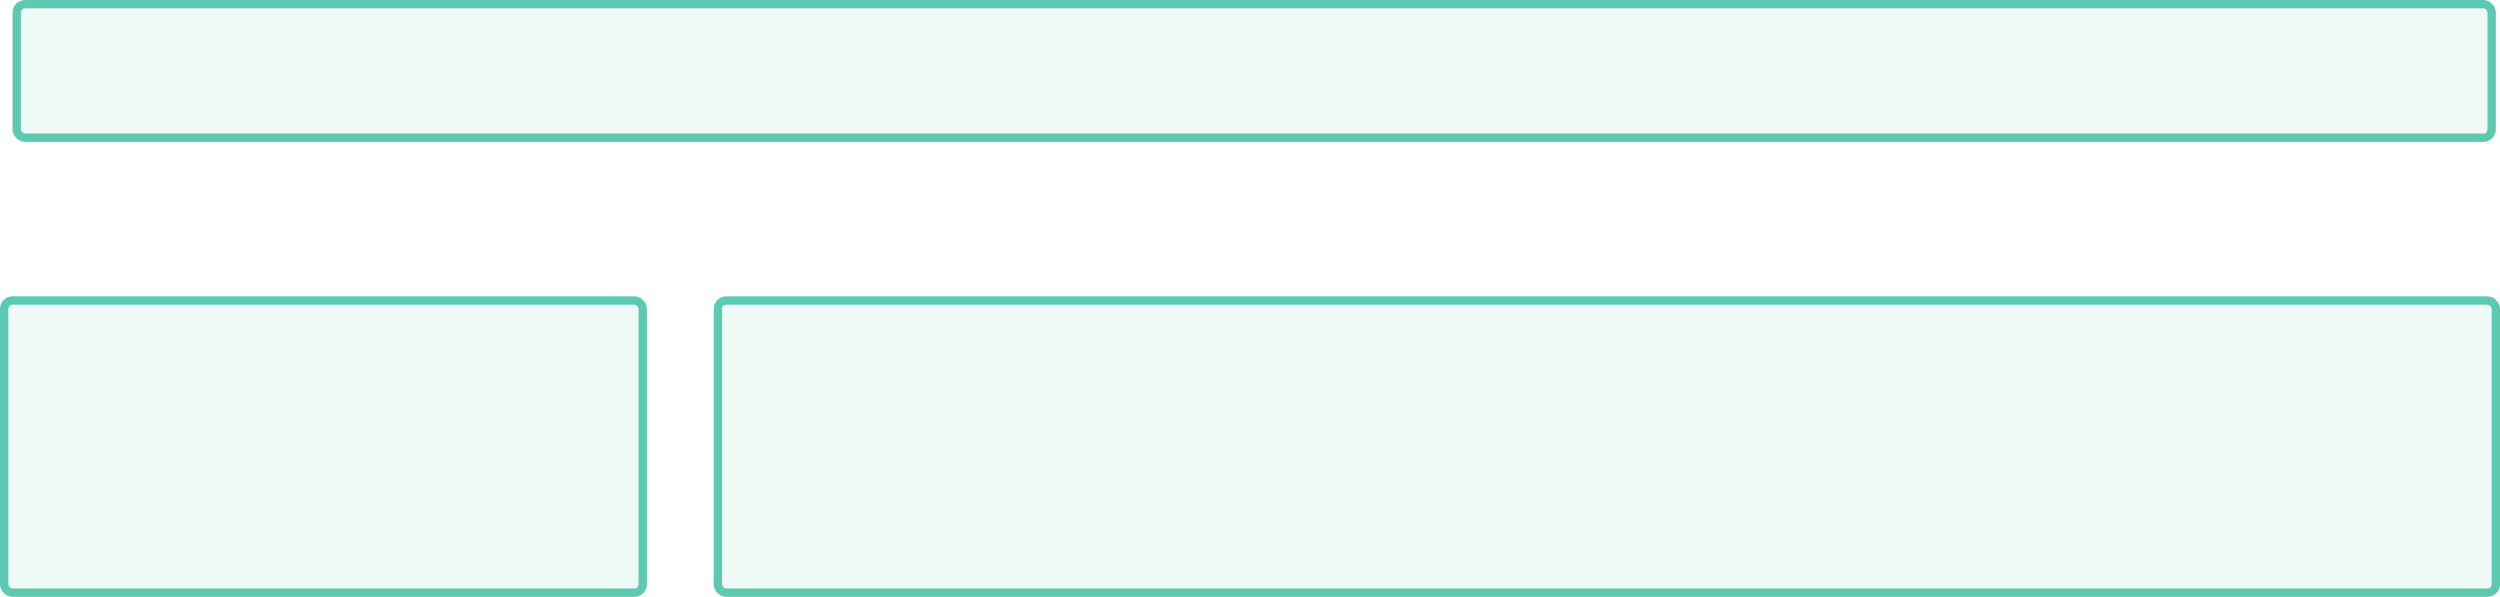 <?xml version="1.0" encoding="UTF-8"?>
<svg width="599px" height="143px" viewBox="0 0 599 143" version="1.1" xmlns="http://www.w3.org/2000/svg" xmlns:xlink="http://www.w3.org/1999/xlink">
    <!-- Generator: Sketch 50.2 (55047) - http://www.bohemiancoding.com/sketch -->
    <title>Hovers</title>
    <desc>Created with Sketch.</desc>
    <defs></defs>
    <g id="CMS-Editor-Onboarding" stroke="none" stroke-width="1" fill="none" fill-rule="evenodd" fill-opacity="0.1">
        <g id="4.-Columns" transform="translate(-425, -219)" fill="#5CC9B1" stroke="#5CC9B1" stroke-width="2">
            <g id="Onboarding" transform="translate(320, 103)">
                <g id="Hovers" transform="translate(73, 86)">
                    <rect id="row-1-column-1" x="36" y="31" width="593" height="32" rx="2"></rect>
                    <rect id="row-2-column-1" x="33" y="102" width="153" height="70" rx="2"></rect>
                    <rect id="row-2-column-1-copy" x="204" y="102" width="426" height="70" rx="2"></rect>
                </g>
            </g>
        </g>
    </g>
</svg>